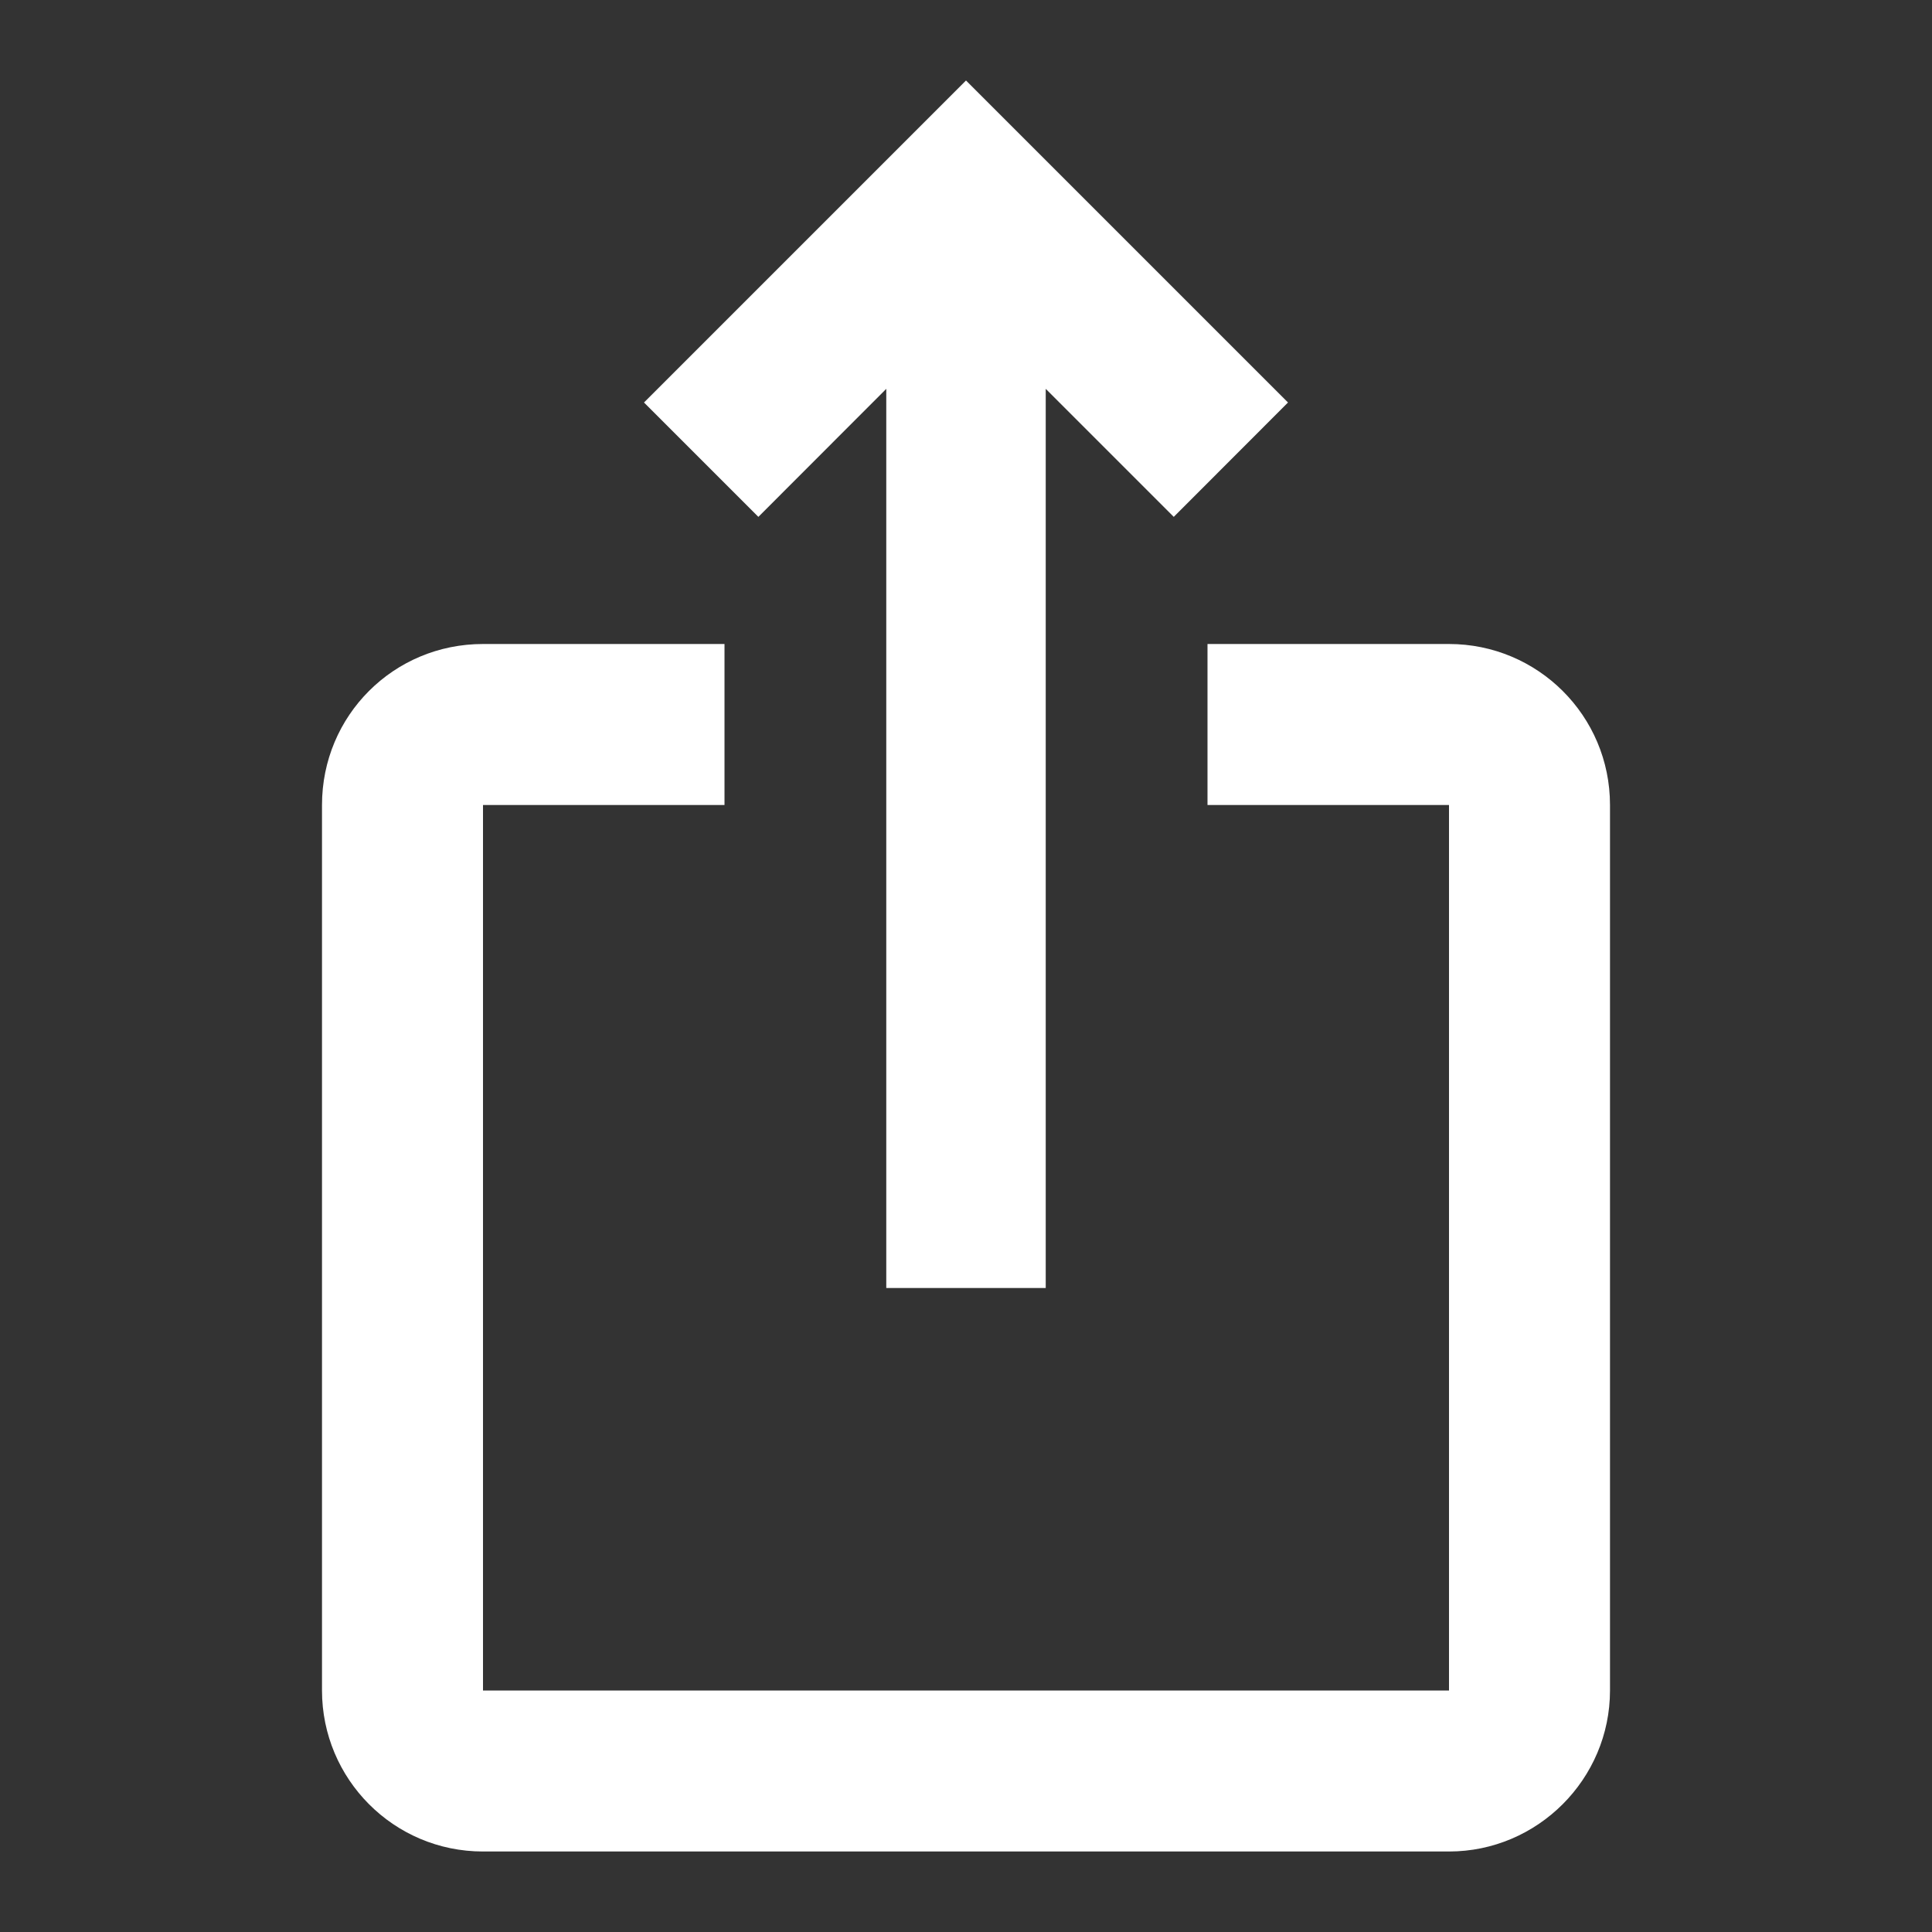 <svg width="15" height="15" viewBox="0 0 15 15" fill="none" xmlns="http://www.w3.org/2000/svg">
<rect x="0" y="0" width="15" height="15" fill="#333333" stroke="none"/>
<g clip-path="url(#clip0_398_376)">
<path d="M10 3.125L9.113 4.013L8.119 3.019V10H6.881V3.019L5.888 4.013L5 3.125L7.5 0.625L10 3.125ZM12.5 6.25V13.125C12.5 13.812 11.938 14.375 11.25 14.375H3.75C3.056 14.375 2.5 13.812 2.5 13.125V6.25C2.5 5.556 3.056 5 3.75 5H5.625V6.25H3.75V13.125H11.25V6.25H9.375V5H11.25C11.938 5 12.5 5.556 12.5 6.25Z" fill="white"/>
</g>
<defs>
<clipPath id="clip0_398_376">
<rect width="15" height="15" fill="white"/>
</clipPath>
</defs>
</svg>
